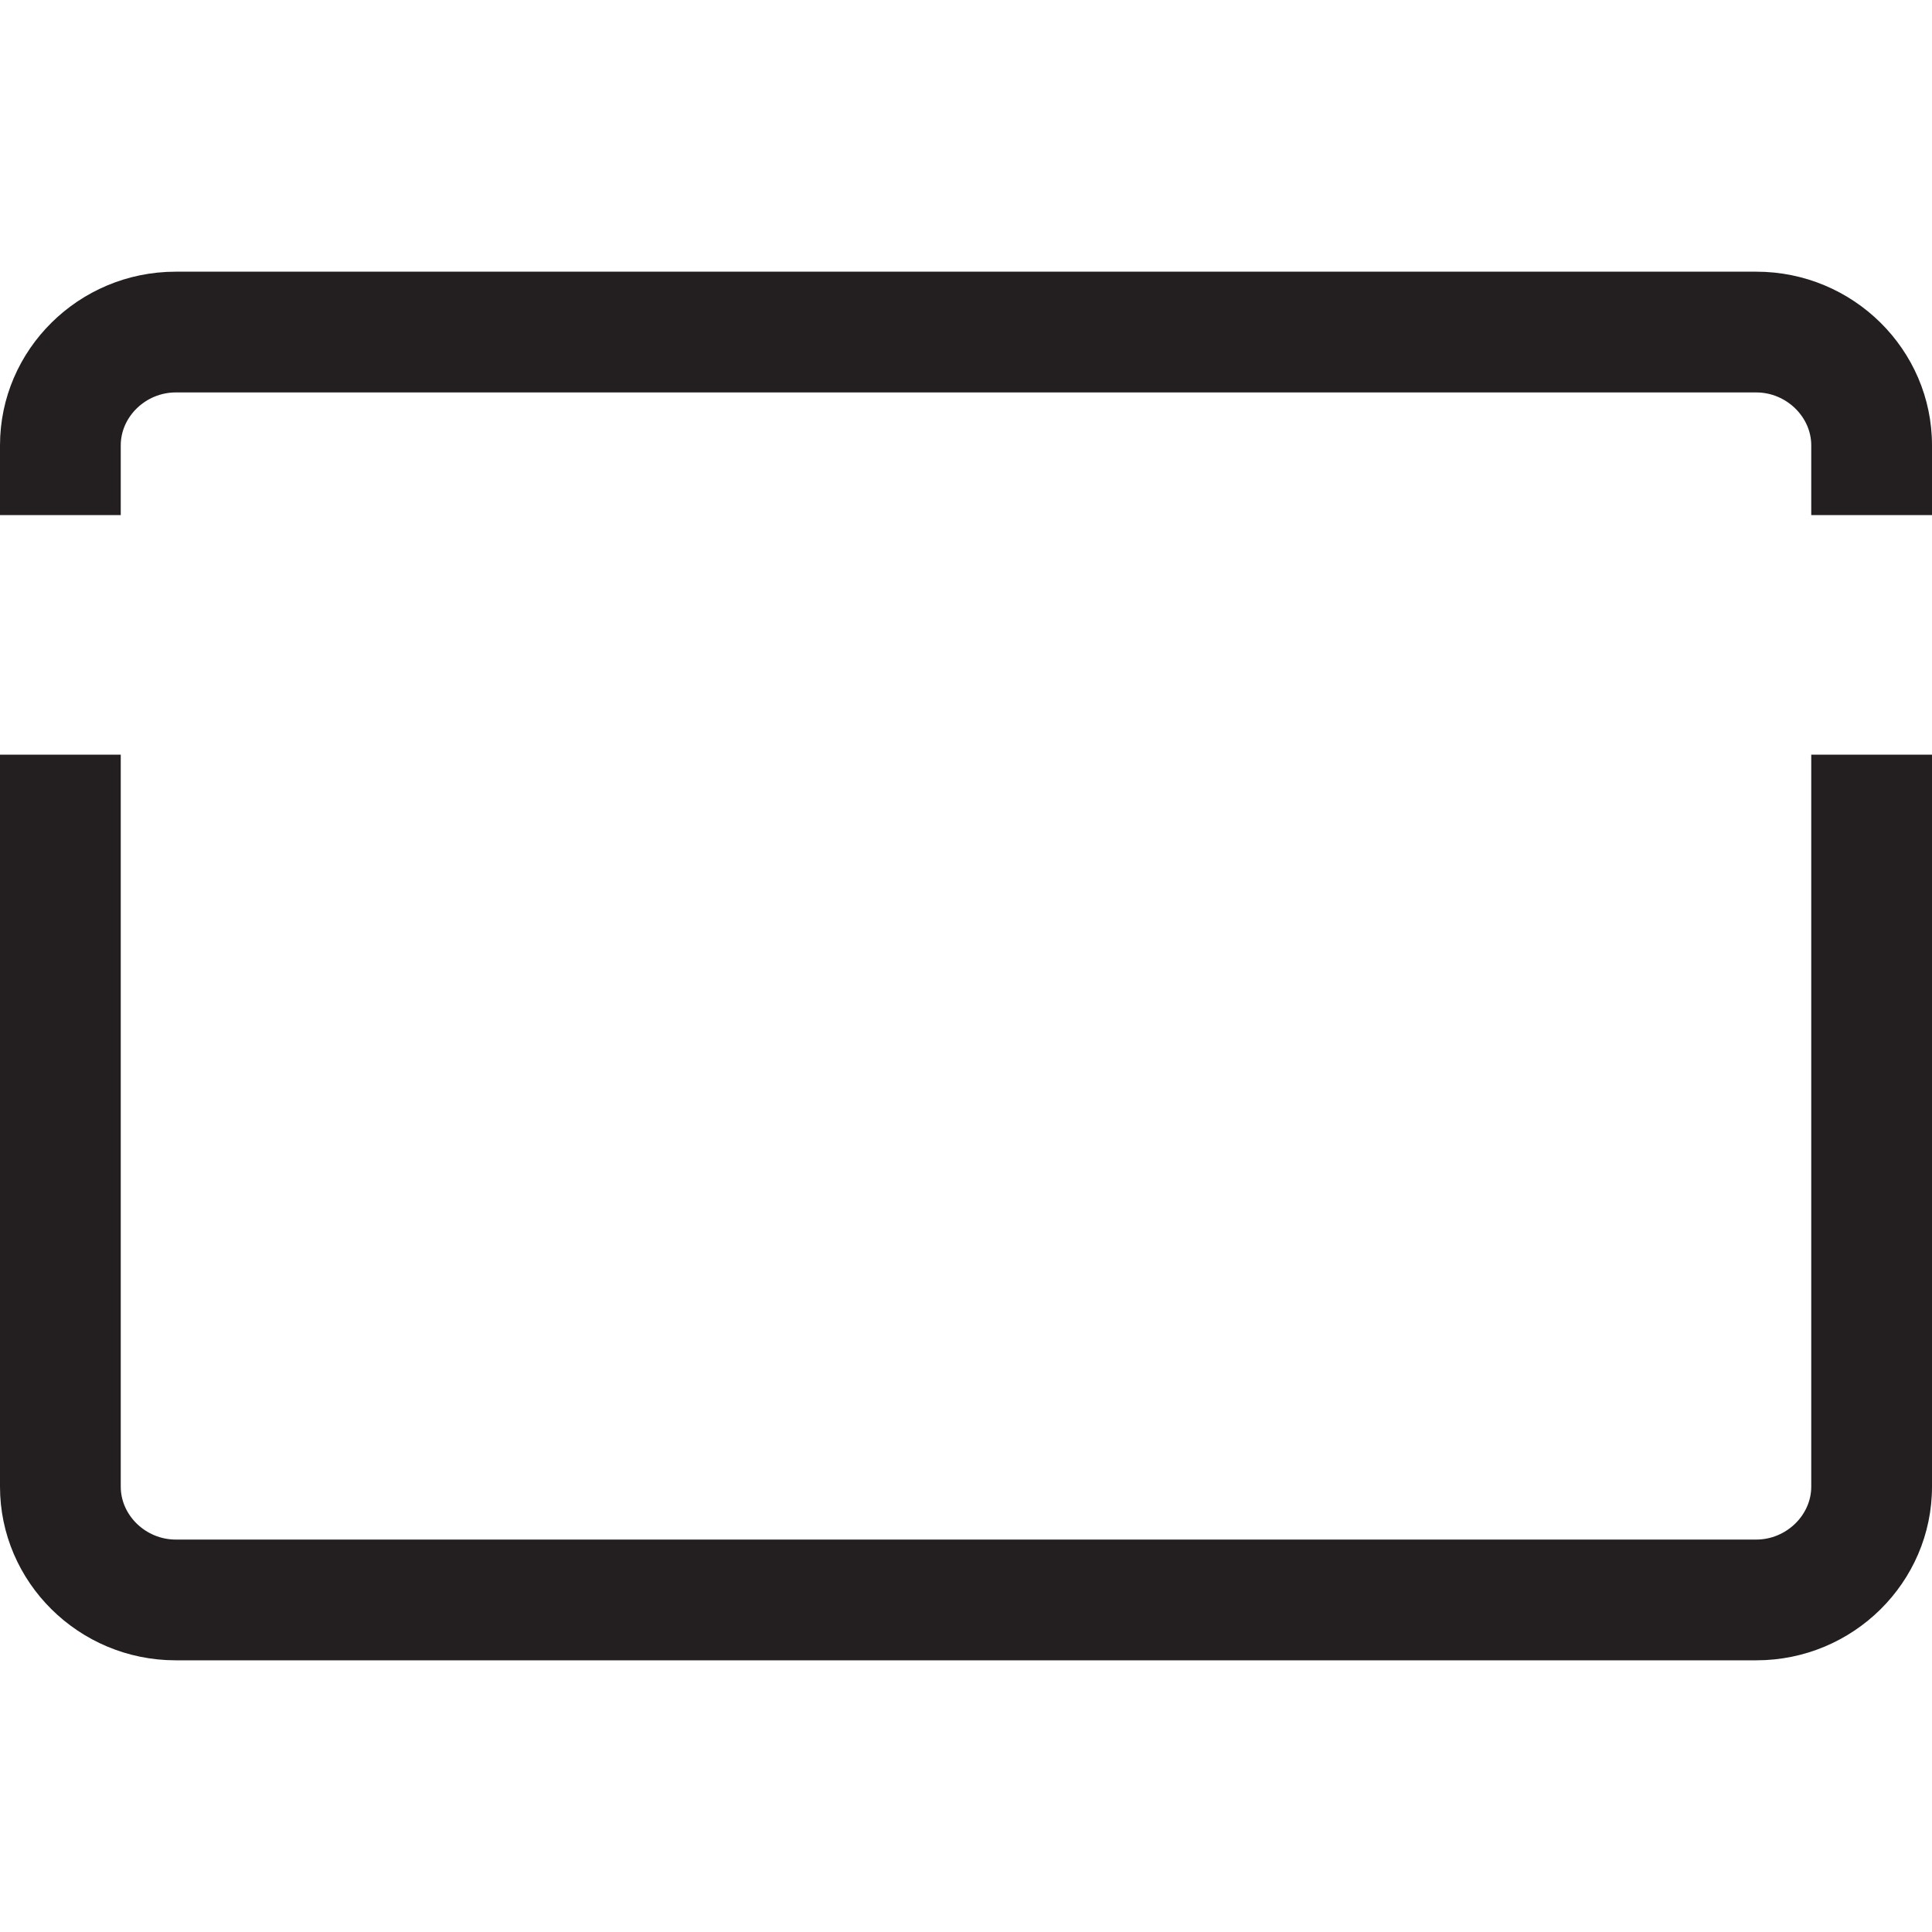 <?xml version="1.0" encoding="iso-8859-1"?>
<!-- Generator: Adobe Illustrator 16.0.0, SVG Export Plug-In . SVG Version: 6.00 Build 0)  -->
<!DOCTYPE svg PUBLIC "-//W3C//DTD SVG 1.1//EN" "http://www.w3.org/Graphics/SVG/1.1/DTD/svg11.dtd">
<svg version="1.1" id="Layer" xmlns="http://www.w3.org/2000/svg" xmlns:xlink="http://www.w3.org/1999/xlink" x="0px" y="0px"
	 width="16px" height="16px" viewBox="0 0 16 16" style="enable-background:new 0 0 16 16;" xml:space="preserve">
<path style="fill:#231F20;" d="M0,4.266V3.688C0,2.897,0.652,2.25,1.455,2.25h13.09C15.348,2.25,16,2.897,16,3.688v0.578h-1V3.688
	c0-0.237-0.208-0.438-0.455-0.438H1.455C1.208,3.25,1,3.45,1,3.688v0.578H0z M15,6.25v6.062c0,0.237-0.208,0.438-0.455,0.438H1.455
	C1.208,12.75,1,12.55,1,12.312V6.25H0v6.062c0,0.79,0.652,1.438,1.455,1.438h13.09c0.803,0,1.455-0.647,1.455-1.438V6.25H15z"/>
</svg>
